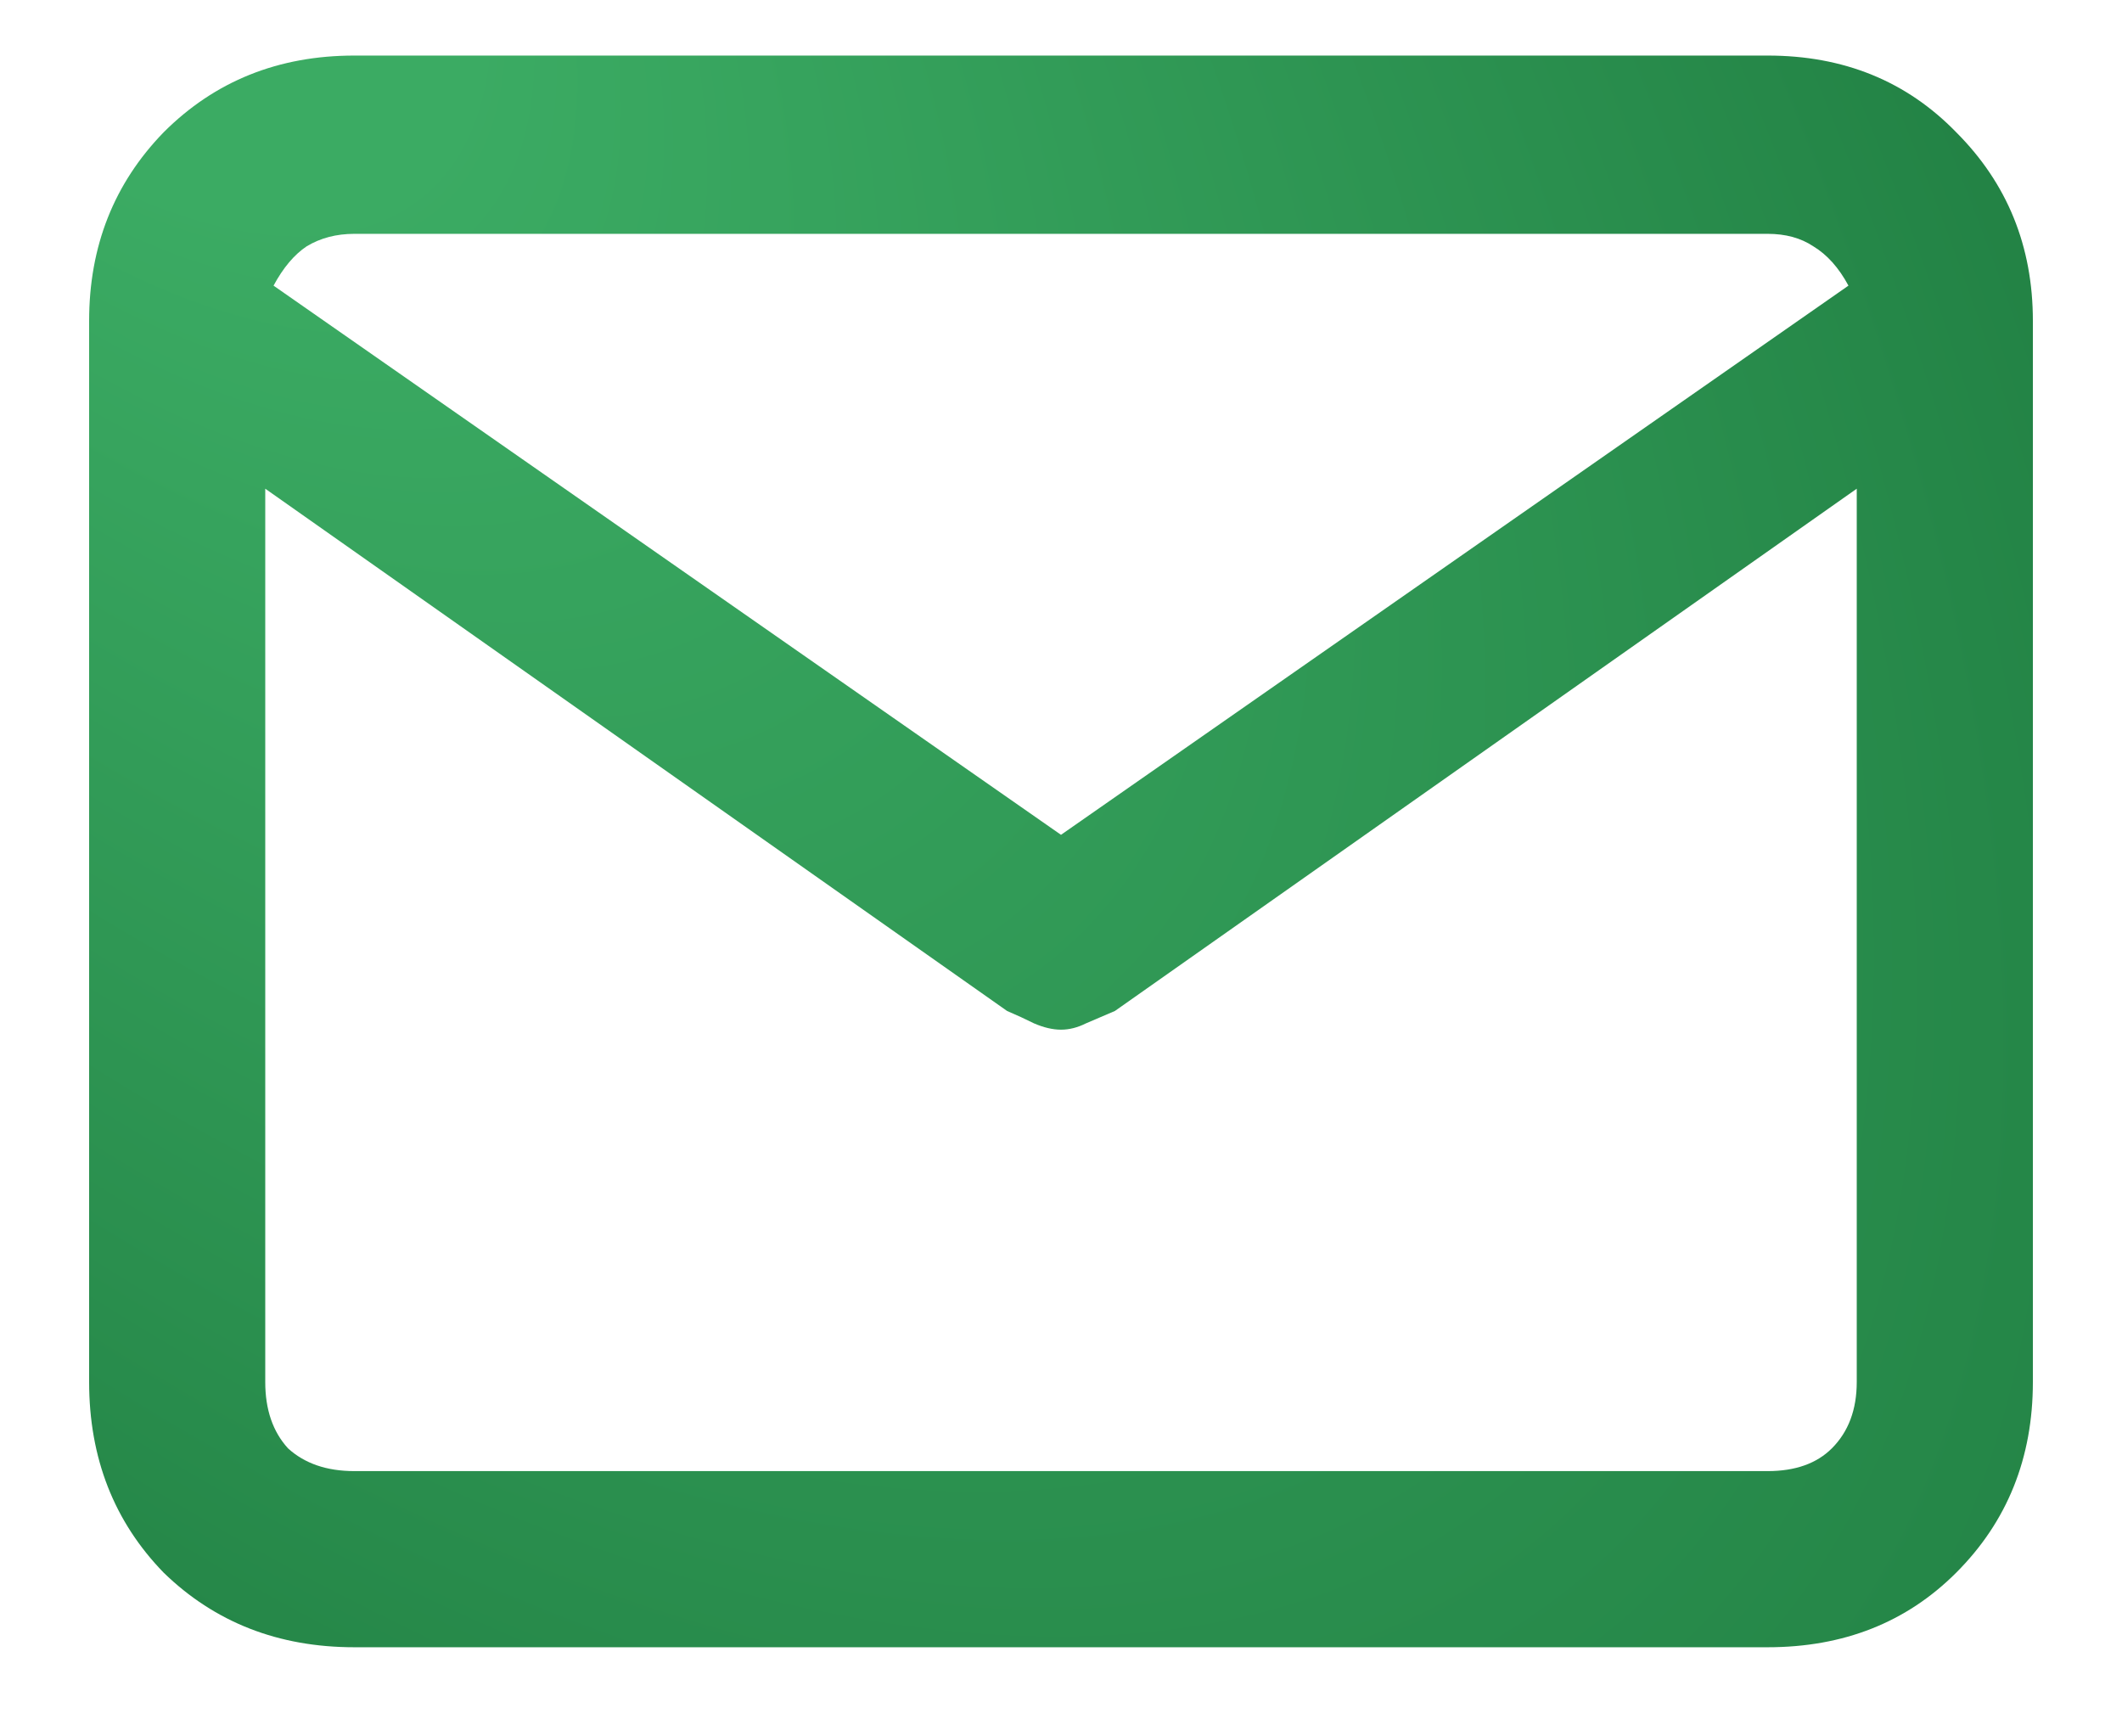 <svg width="22" height="18" viewBox="0 0 22 18" fill="none" xmlns="http://www.w3.org/2000/svg">
<defs>
<radialGradient id="paint0_radial" cx="0" cy="0" r="1" gradientUnits="userSpaceOnUse" gradientTransform="translate(0.354 -3) rotate(51.044) scale(31.769 16.016)">
<stop offset="0.2" stop-color="#3BAB63"/>
<stop offset="1" stop-color="#218043"/>
</radialGradient>
</defs>
<path d="M18.326 0.576H3.674C2.886 0.576 2.227 0.841 1.697 1.371C1.182 1.901 0.924 2.553 0.924 3.326V14.326C0.924 15.114 1.182 15.773 1.697 16.303C2.227 16.818 2.886 17.076 3.674 17.076H18.326C19.114 17.076 19.766 16.818 20.281 16.303C20.811 15.773 21.076 15.114 21.076 14.326V3.326C21.076 2.553 20.811 1.901 20.281 1.371C19.766 0.841 19.114 0.576 18.326 0.576ZM3.674 2.424H18.326C18.512 2.424 18.67 2.467 18.799 2.553C18.942 2.639 19.064 2.775 19.164 2.961L11 8.654L2.836 2.961C2.936 2.775 3.051 2.639 3.18 2.553C3.323 2.467 3.488 2.424 3.674 2.424ZM18.326 15.25H3.674C3.387 15.25 3.158 15.171 2.986 15.014C2.829 14.842 2.75 14.613 2.75 14.326V5.066L10.441 10.48C10.542 10.523 10.635 10.566 10.721 10.609C10.821 10.652 10.914 10.674 11 10.674C11.086 10.674 11.172 10.652 11.258 10.609C11.358 10.566 11.458 10.523 11.559 10.48L19.25 5.066V14.326C19.25 14.613 19.164 14.842 18.992 15.014C18.835 15.171 18.613 15.25 18.326 15.25Z" fill="url(#paint0_radial)"/>
</svg>
